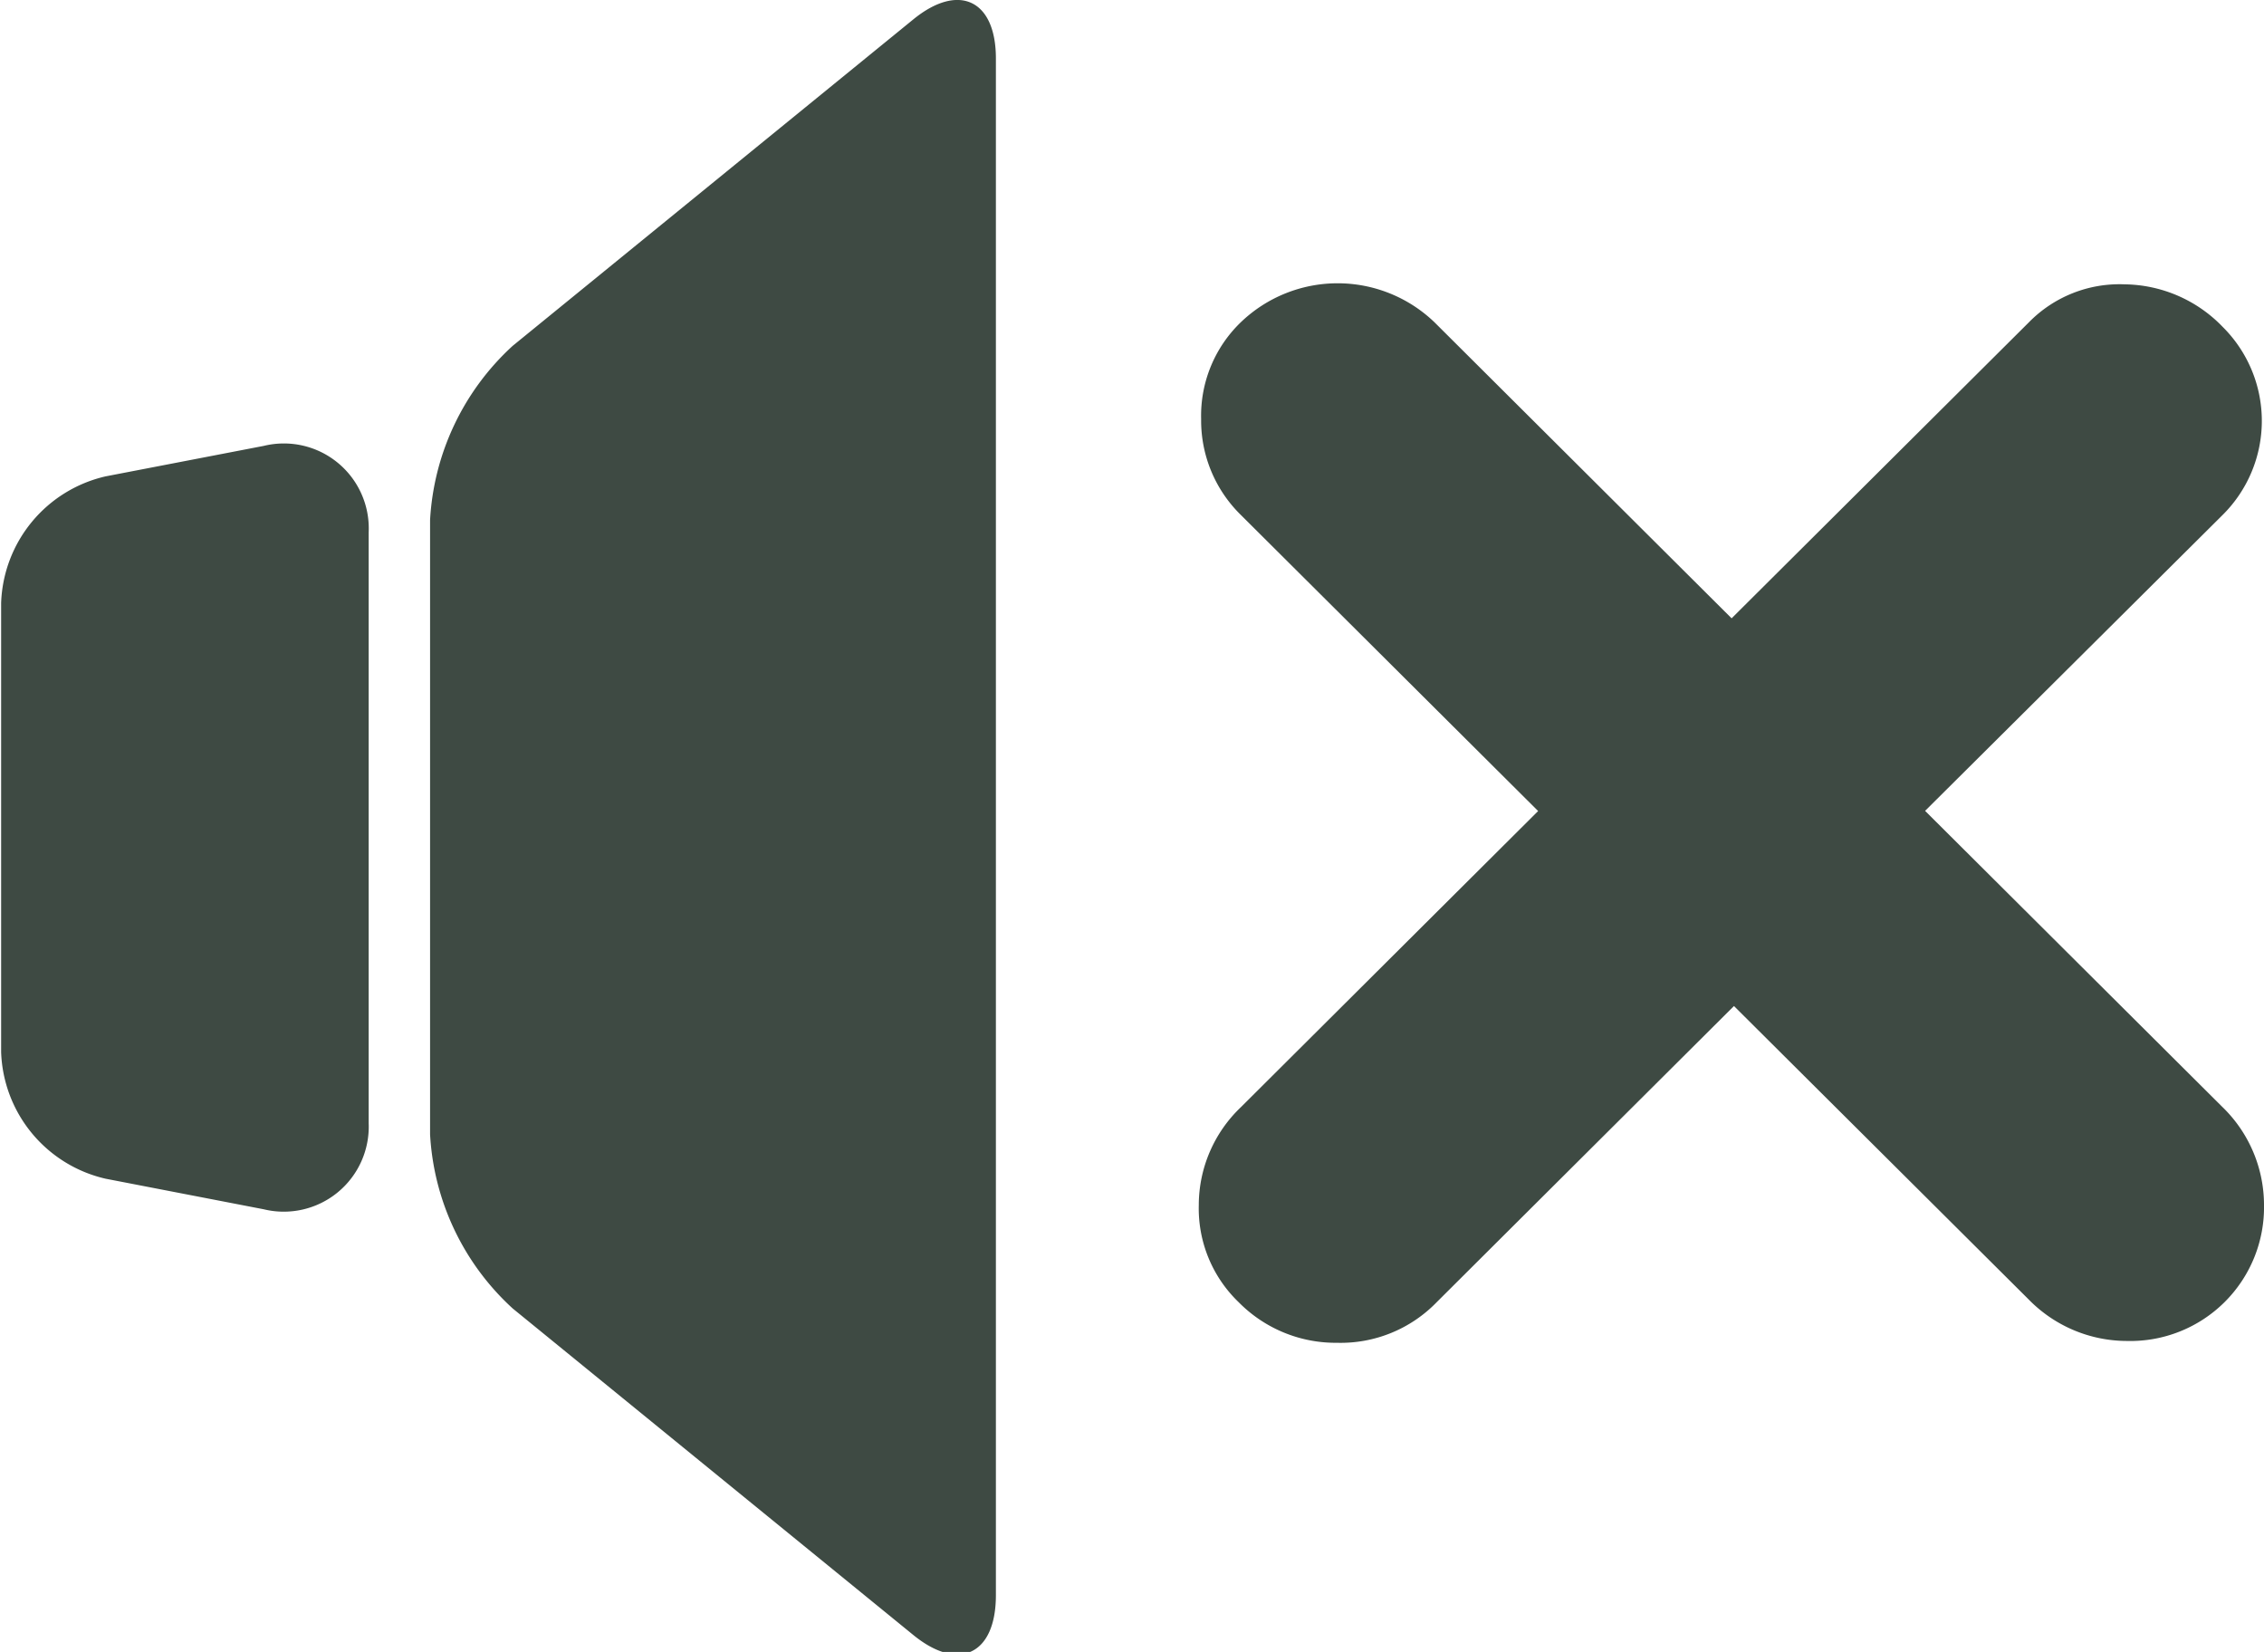 <svg xmlns="http://www.w3.org/2000/svg" width="26" height="18.969" viewBox="0 0 26 18.969">
  <defs>
    <style>
      .cls-1 {
        fill: #3e4a43;
        fill-rule: evenodd;
      }
    </style>
  </defs>
  <path class="cls-1" d="M536.108,492.311l3.414,3.4A1.568,1.568,0,0,1,540,496.83a1.536,1.536,0,0,1-1.575,1.568,1.58,1.58,0,0,1-1.125-.474l-3.387-3.372-3.413,3.4a1.536,1.536,0,0,1-1.145.467,1.564,1.564,0,0,1-1.131-.467,1.492,1.492,0,0,1-.457-1.113,1.555,1.555,0,0,1,.484-1.126l3.413-3.4-3.414-3.4a1.517,1.517,0,0,1-.456-1.1,1.489,1.489,0,0,1,.456-1.113,1.605,1.605,0,0,1,2.223,0l3.413,3.4,3.415-3.4a1.457,1.457,0,0,1,1.1-.435,1.588,1.588,0,0,1,1.124.488,1.521,1.521,0,0,1,0,2.16Zm-11.62,9.463-4.6-3.749a2.925,2.925,0,0,1-.949-2v-7.054a2.93,2.93,0,0,1,.949-2l4.6-3.748c0.522-.426.949-0.224,0.949,0.448v17.646C525.437,502,525.01,502.2,524.488,501.774Zm-7.459-4.888-1.816-.351a1.546,1.546,0,0,1-1.2-1.454v-5.157a1.546,1.546,0,0,1,1.2-1.454l1.816-.35a0.975,0.975,0,0,1,1.205.99V495.9A0.976,0.976,0,0,1,517.029,496.886Z" transform="translate(-514 -483)"/>
</svg>
